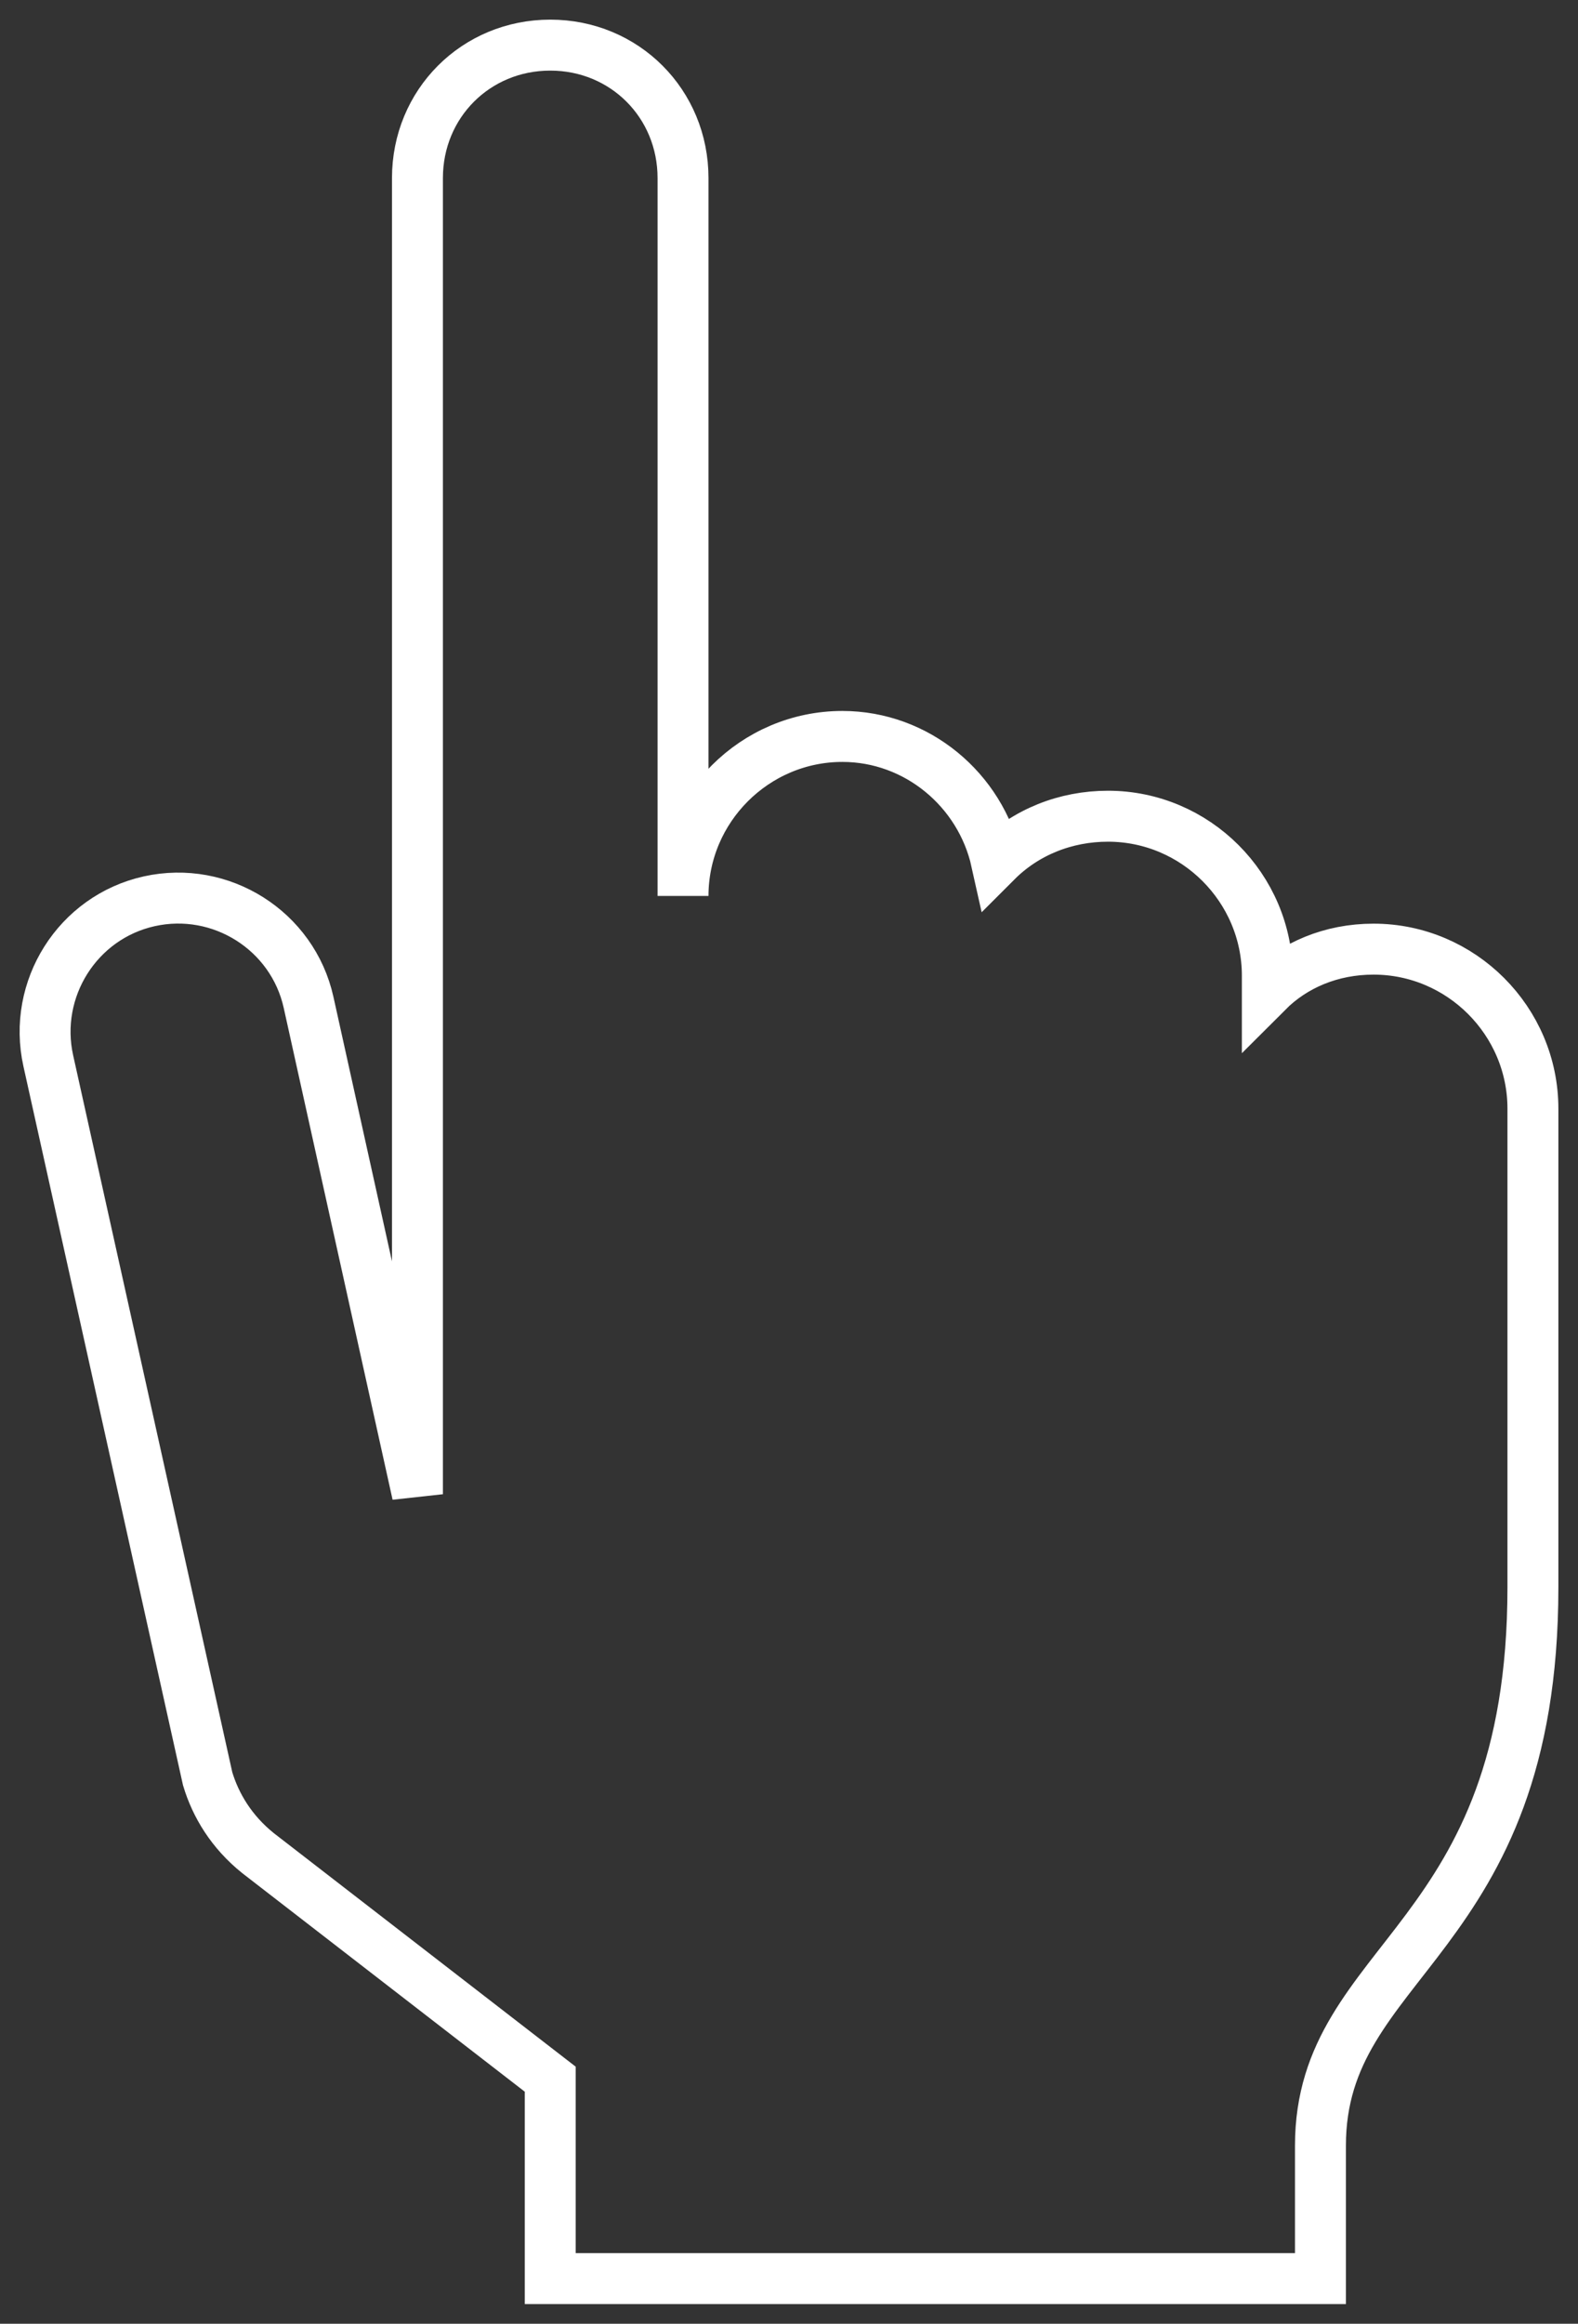 <svg width="70" height="103" viewBox="0 0 70 103" fill="none" xmlns="http://www.w3.org/2000/svg">
<rect x="0" y="0" width="70" height="103" fill="#333333" stroke="none"/>
<path d="M18.518 7.893L18.518 66.232L13.688 44.429C12.981 41.246 9.8 39.243 6.619 39.95C3.438 40.657 1.435 43.839 2.142 47.021L9.211 78.843C9.564 80.021 10.271 81.2 11.449 82.143L24.409 92.161V101H58.575V95.107C58.575 86.739 68 86.15 68 70.357C68 66.586 68 54.093 68 49.143C68 45.254 64.819 42.071 60.931 42.071C59.046 42.071 57.397 42.779 56.219 43.957C56.219 43.721 56.219 43.486 56.219 43.25C56.219 39.361 53.038 36.179 49.15 36.179C47.265 36.179 45.498 36.886 44.202 38.182C43.495 35 40.667 32.643 37.368 32.643C33.48 32.643 30.299 35.825 30.299 39.714L30.299 7.893C30.299 4.593 27.708 2 24.409 2C21.11 2 18.518 4.593 18.518 7.893Z" stroke="white" stroke-width="2.259"/>
</svg>
